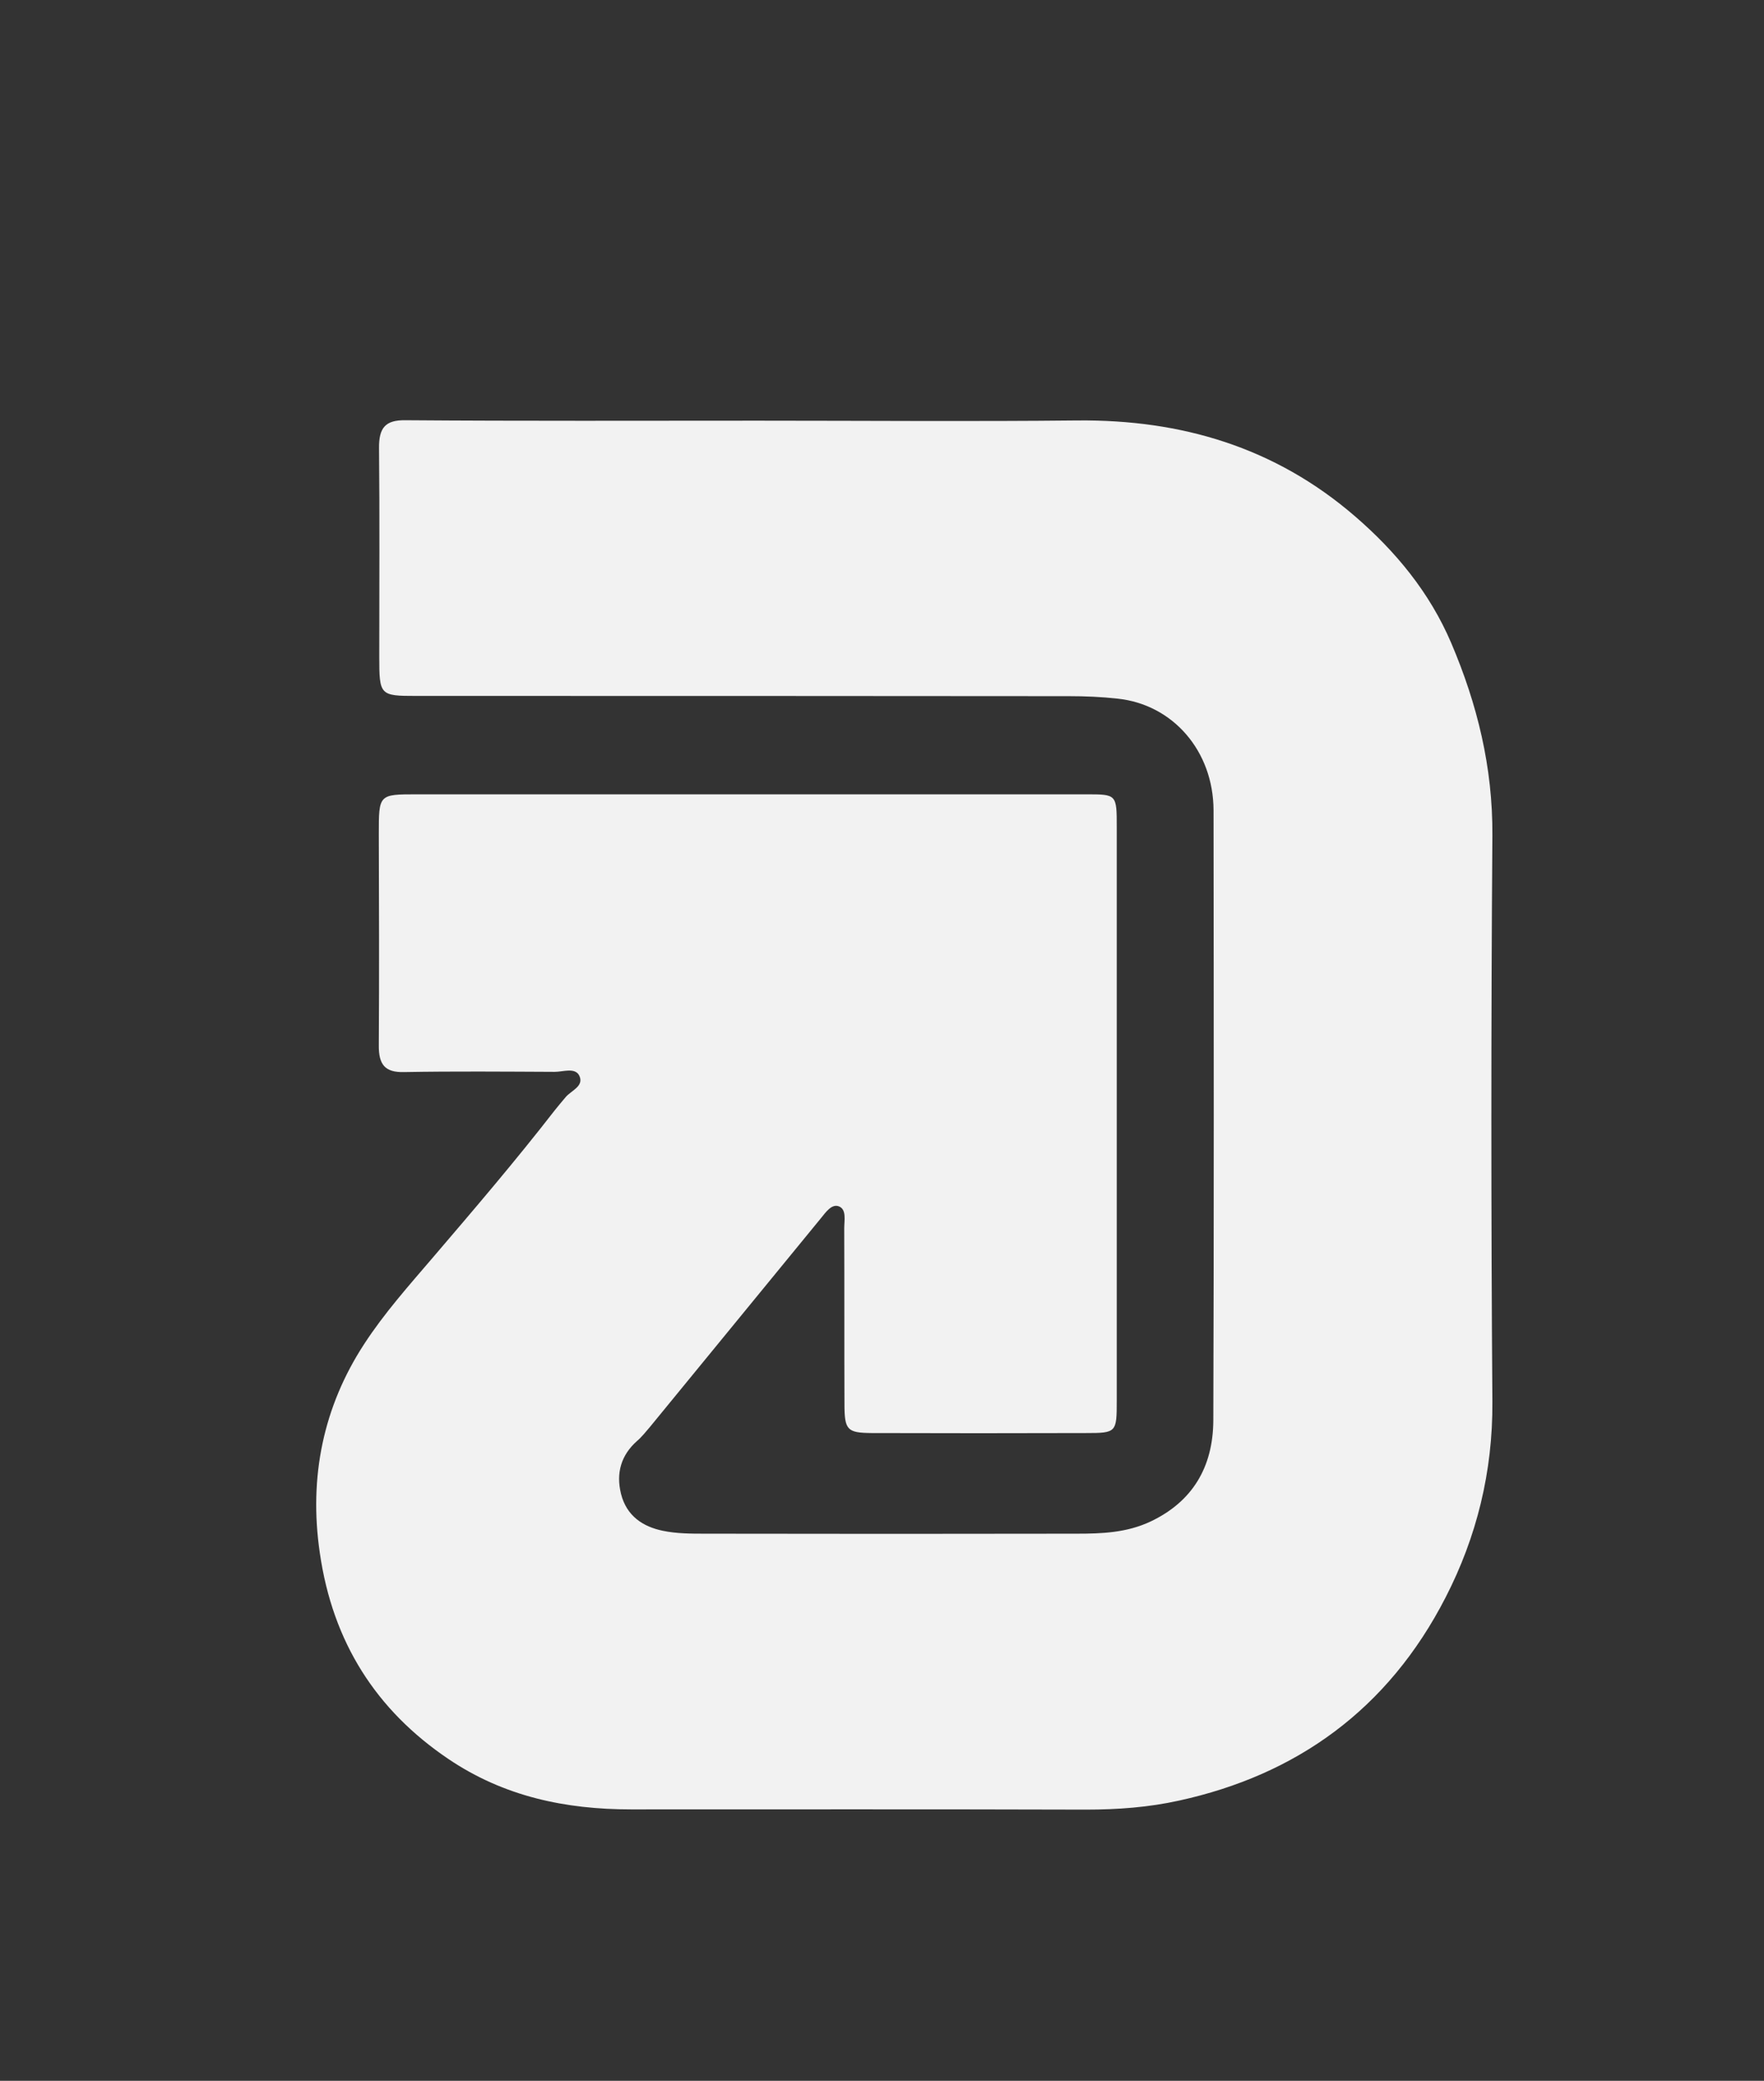 <?xml version="1.0" encoding="utf-8"?>
<!-- Generator: Adobe Illustrator 24.1.2, SVG Export Plug-In . SVG Version: 6.00 Build 0)  -->
<svg version="1.1" id="Layer_1" xmlns="http://www.w3.org/2000/svg" xmlns:xlink="http://www.w3.org/1999/xlink" x="0px" y="0px"
	 viewBox="0 0 78 92" style="enable-background:new 0 0 78 92;" xml:space="preserve">
<rect x="0" y="0" width="78" height="92" fill="#333333" stroke="none"/>
<style type="text/css">
	.st0{fill:#F2F2F2;}
</style>
<path class="st0" d="M33.52,18.6c-5.2,0-10.4,0.02-15.6-0.02c-0.88-0.01-1.17,0.33-1.16,1.24c0.03,3.07,0.01,6.15,0.01,9.22
	c0,1.7,0.03,1.73,1.63,1.73c9.62,0,19.24,0,28.86,0.01c0.72,0,1.44,0.03,2.16,0.11c2.45,0.26,4.23,2.32,4.24,4.93
	c0.01,8.99,0.02,17.99-0.01,26.98c-0.01,2.09-0.94,3.6-2.77,4.47c-1.06,0.5-2.16,0.54-3.27,0.54c-5.47,0.01-10.94,0.01-16.42,0
	c-0.63,0-1.27,0-1.89-0.13c-0.86-0.18-1.59-0.64-1.84-1.63c-0.23-0.93,0.01-1.72,0.71-2.34c0.21-0.18,0.39-0.41,0.57-0.62
	c2.52-3.08,5.04-6.15,7.56-9.23c0.22-0.27,0.48-0.65,0.8-0.52c0.34,0.14,0.23,0.62,0.23,0.97c0.01,2.59,0,5.18,0.01,7.76
	c0,1.16,0.12,1.28,1.2,1.29c3.16,0.01,6.31,0.01,9.47,0c1.36,0,1.37-0.02,1.37-1.45c0-8.44,0-16.89,0-25.33c0-1.46,0-1.46-1.35-1.46
	c-9.86,0-19.72,0-29.59,0c-1.7,0-1.69,0-1.69,1.77c0.01,3.11,0.02,6.21,0,9.32c-0.01,0.87,0.28,1.21,1.11,1.19
	c2.22-0.04,4.45-0.02,6.67-0.01c0.37,0,0.91-0.21,1.09,0.18c0.21,0.46-0.37,0.65-0.61,0.94c-0.16,0.19-0.32,0.38-0.48,0.58
	c-1.73,2.23-3.56,4.37-5.39,6.51c-1.06,1.24-2.15,2.46-3.04,3.83c-1.8,2.76-2.45,5.87-1.96,9.22c0.57,3.98,2.51,6.97,5.67,9.11
	c2.48,1.68,5.21,2.24,8.09,2.24c6.71,0,13.41-0.01,20.12,0.01c1.39,0,2.77-0.1,4.12-0.4c5.16-1.13,9.23-4,11.79-9
	c1.36-2.65,2.08-5.53,2.06-8.63c-0.06-8.35-0.06-16.69,0-25.04c0.02-3.02-0.67-5.81-1.82-8.51c-0.96-2.25-2.47-4.06-4.24-5.59
	c-3.57-3.09-7.73-4.29-12.27-4.25C42.96,18.64,38.24,18.6,33.52,18.6z"/>
</svg>

